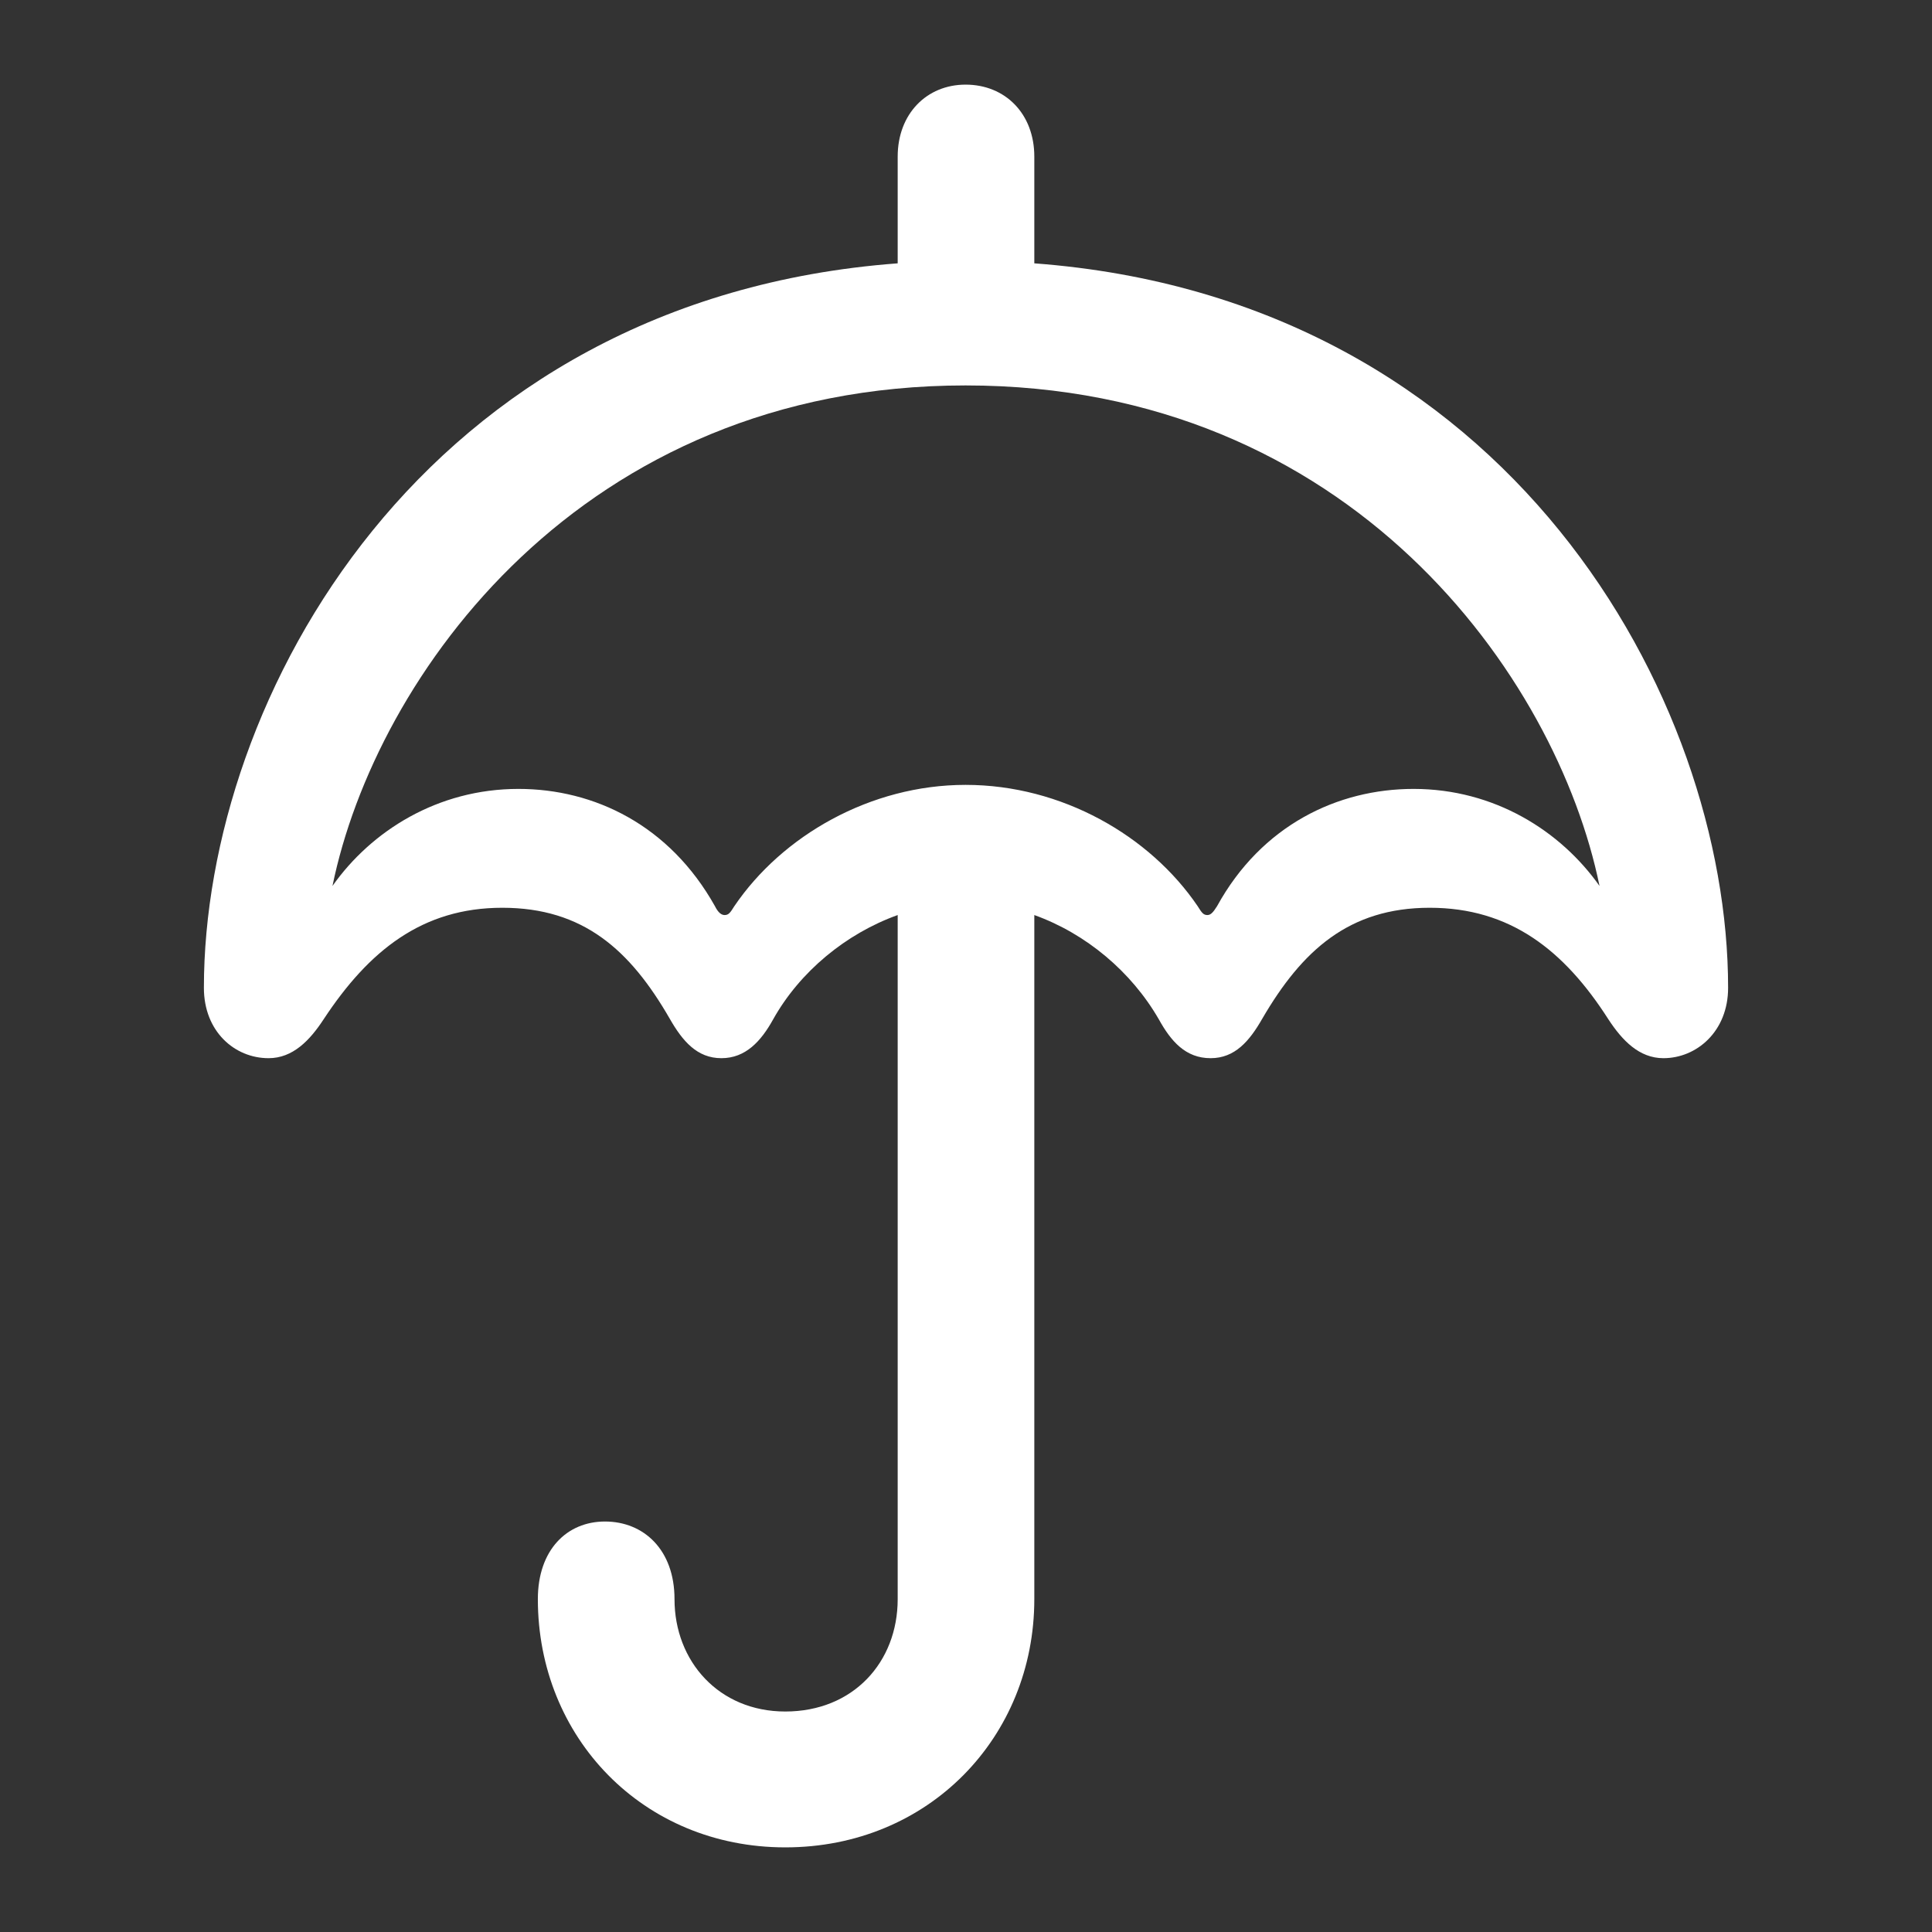 <?xml version="1.0" encoding="utf-8"?><!-- Uploaded to: SVG Repo, www.svgrepo.com, Generator: SVG Repo Mixer Tools -->
<svg fill="white" width="800px" height="800px" viewBox="0 0 56 56" xmlns="http://www.w3.org/2000/svg"><rect x="0" y="0" width="56" height="56" fill="#333333" stroke="none"/><path d="M 7.785 30.672 C 8.488 30.672 8.98 30.156 9.379 29.547 C 10.691 27.555 12.238 26.312 14.559 26.312 C 16.902 26.312 18.262 27.531 19.41 29.523 C 19.785 30.18 20.207 30.672 20.91 30.672 C 21.613 30.672 22.059 30.18 22.41 29.547 C 23.184 28.164 24.52 27.062 26.02 26.523 L 26.02 46.352 C 26.02 48.18 24.73 49.609 22.762 49.609 C 20.84 49.609 19.551 48.156 19.551 46.352 C 19.551 44.922 18.66 44.102 17.535 44.102 C 16.434 44.102 15.59 44.922 15.59 46.352 C 15.59 50.359 18.637 53.547 22.762 53.547 C 26.91 53.547 29.98 50.359 29.98 46.352 L 29.98 26.523 C 31.48 27.062 32.793 28.164 33.59 29.547 C 33.941 30.18 34.363 30.672 35.09 30.672 C 35.793 30.672 36.215 30.18 36.59 29.523 C 37.738 27.555 39.098 26.312 41.441 26.312 C 43.762 26.312 45.332 27.531 46.621 29.547 C 47.02 30.156 47.512 30.672 48.215 30.672 C 49.176 30.672 50.09 29.898 50.09 28.633 C 50.09 20.266 43.762 8.664 29.98 7.633 L 29.98 4.539 C 29.98 3.297 29.137 2.453 27.988 2.453 C 26.863 2.453 26.02 3.297 26.02 4.539 L 26.02 7.633 C 12.238 8.664 5.91 20.266 5.91 28.633 C 5.91 29.898 6.801 30.672 7.785 30.672 Z M 34.715 26.266 C 33.332 24.227 30.777 22.75 27.988 22.75 C 25.223 22.75 22.668 24.227 21.285 26.266 C 21.168 26.453 21.121 26.523 21.004 26.523 C 20.91 26.523 20.816 26.453 20.723 26.266 C 19.41 23.922 17.23 22.867 15.027 22.867 C 12.684 22.867 10.762 24.086 9.637 25.68 C 10.879 19.609 16.855 11.172 27.988 11.172 C 39.145 11.172 45.121 19.609 46.363 25.68 C 45.238 24.086 43.316 22.867 40.973 22.867 C 38.77 22.867 36.566 23.922 35.277 26.266 C 35.16 26.453 35.09 26.523 34.996 26.523 C 34.879 26.523 34.832 26.453 34.715 26.266 Z"/></svg>